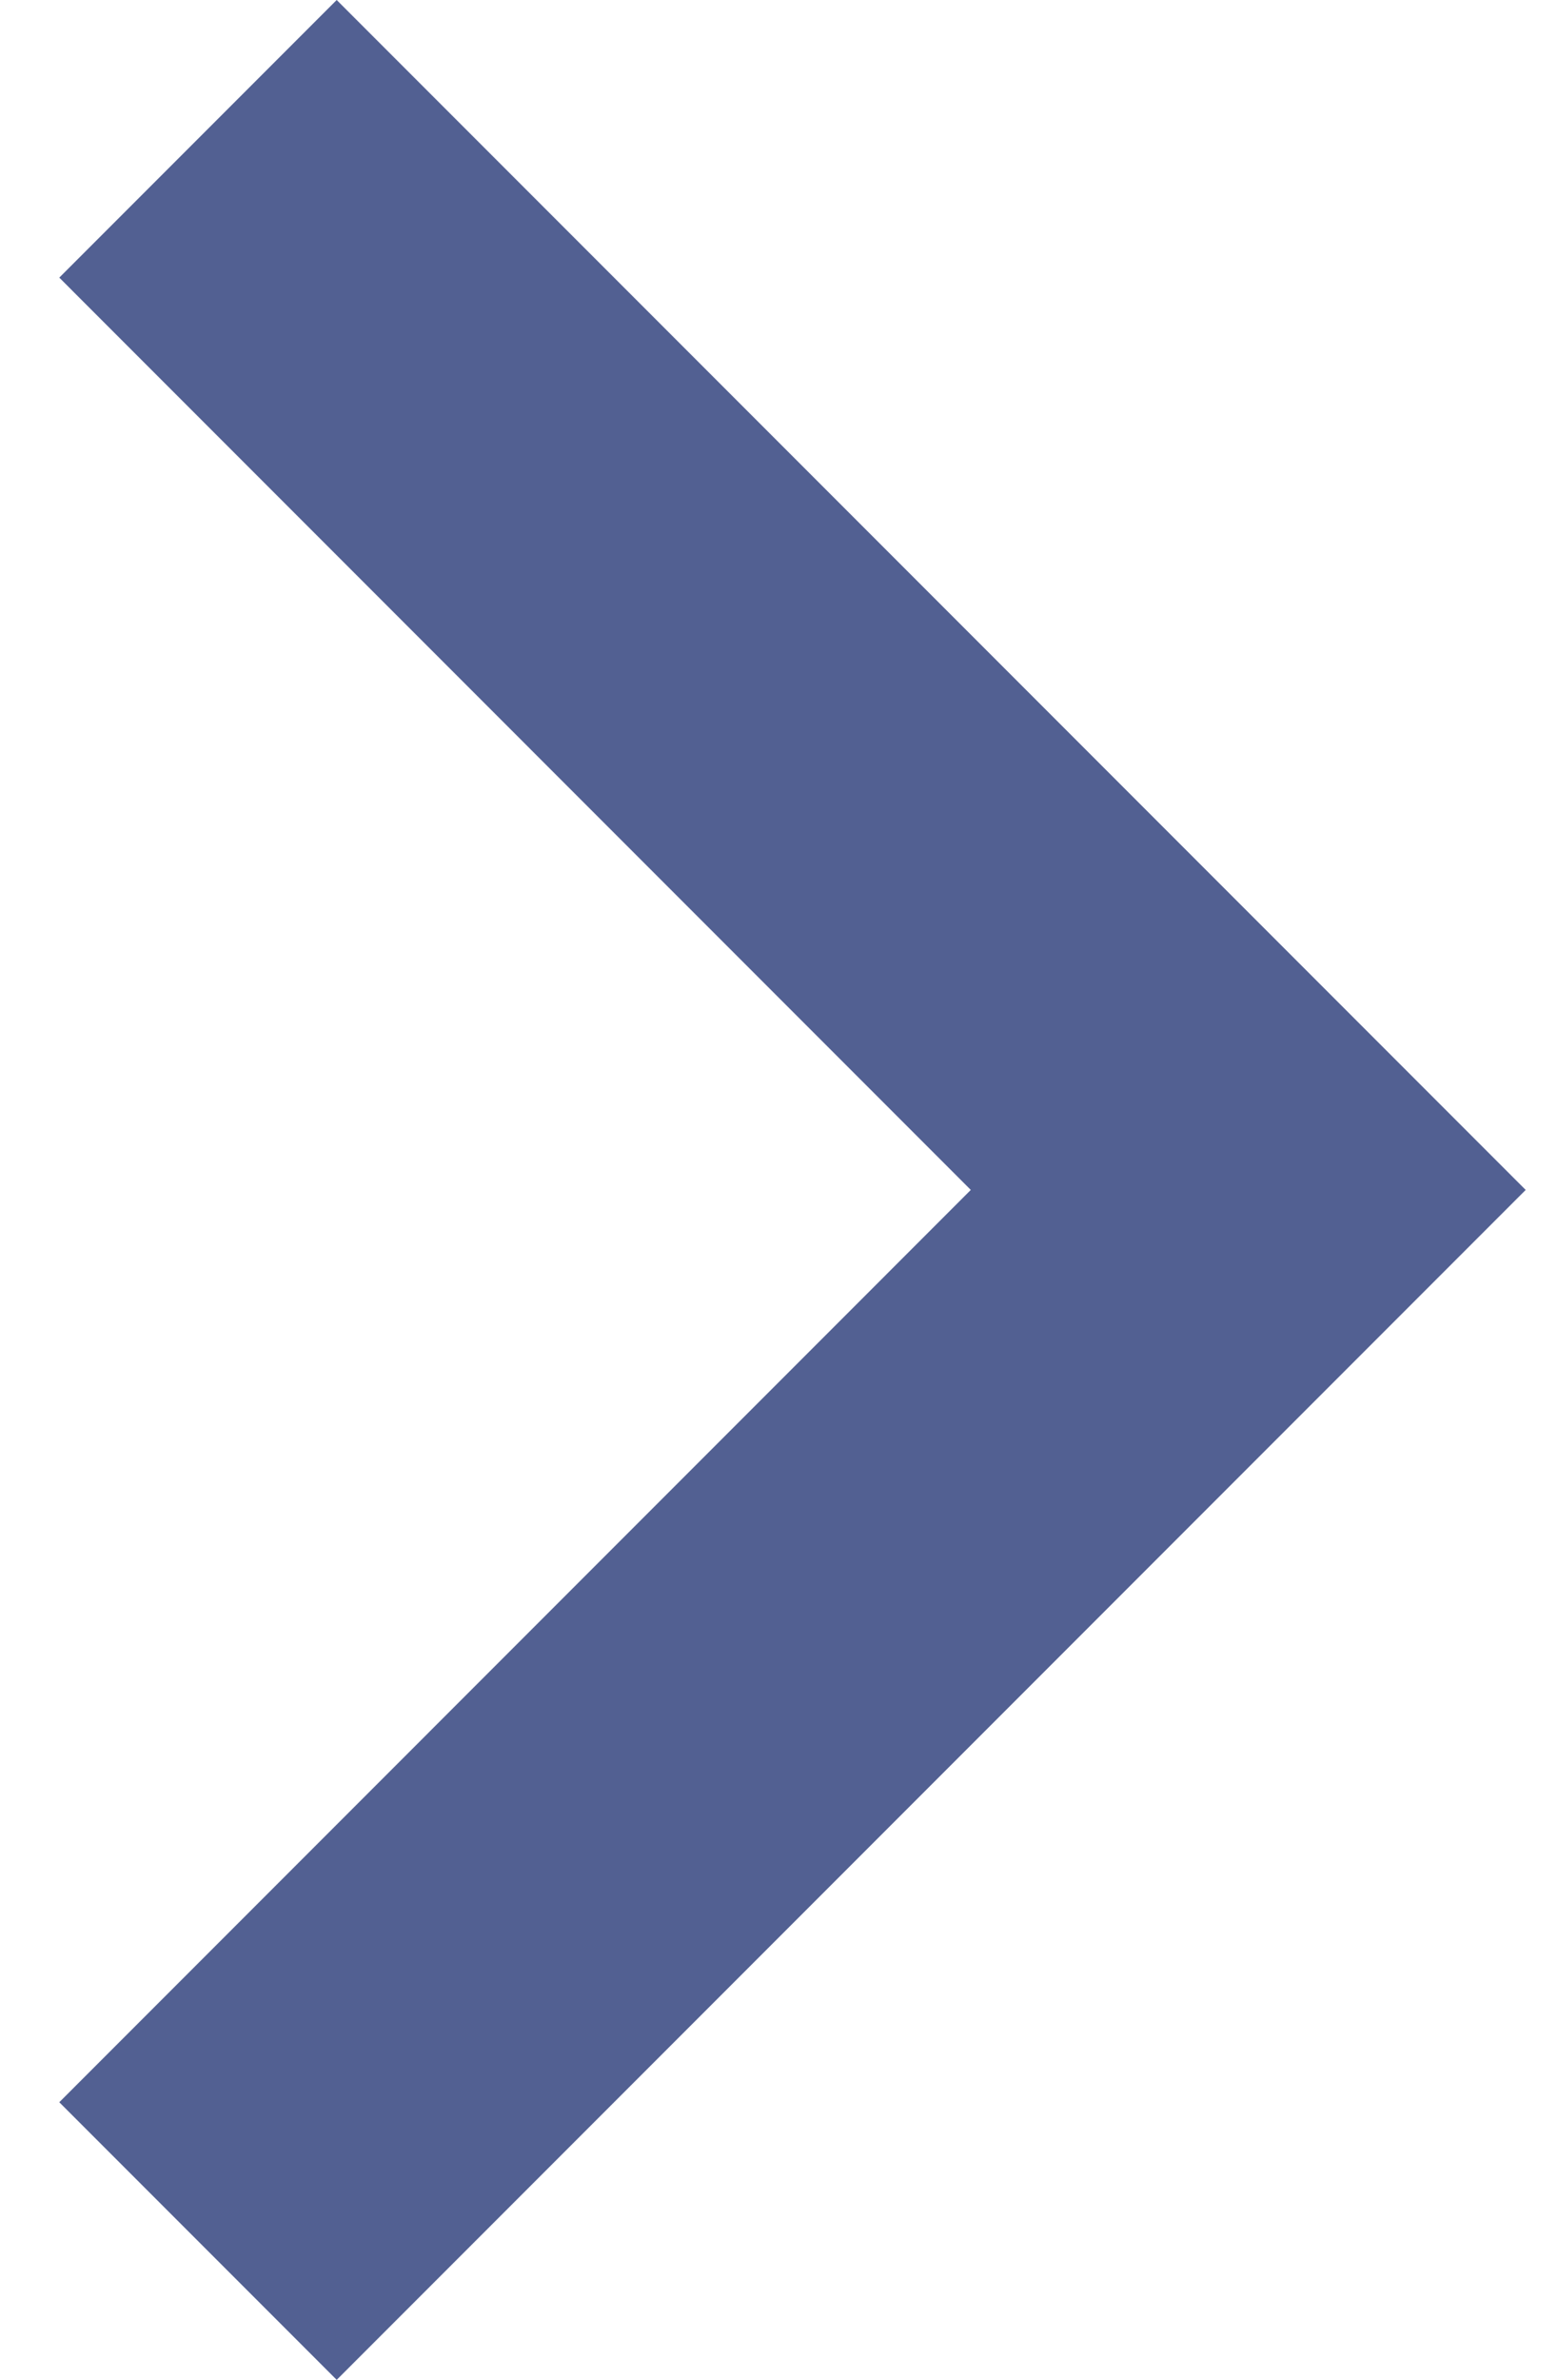 <svg width="19" height="29" viewBox="0 0 19 29" fill="none" xmlns="http://www.w3.org/2000/svg">
<path fill-rule="evenodd" clip-rule="evenodd" d="M0.723 3.383L4.106 0L18.606 14.5L4.106 29L0.723 25.617L11.839 14.5L0.723 3.383Z" fill="#526092"/>
</svg>
